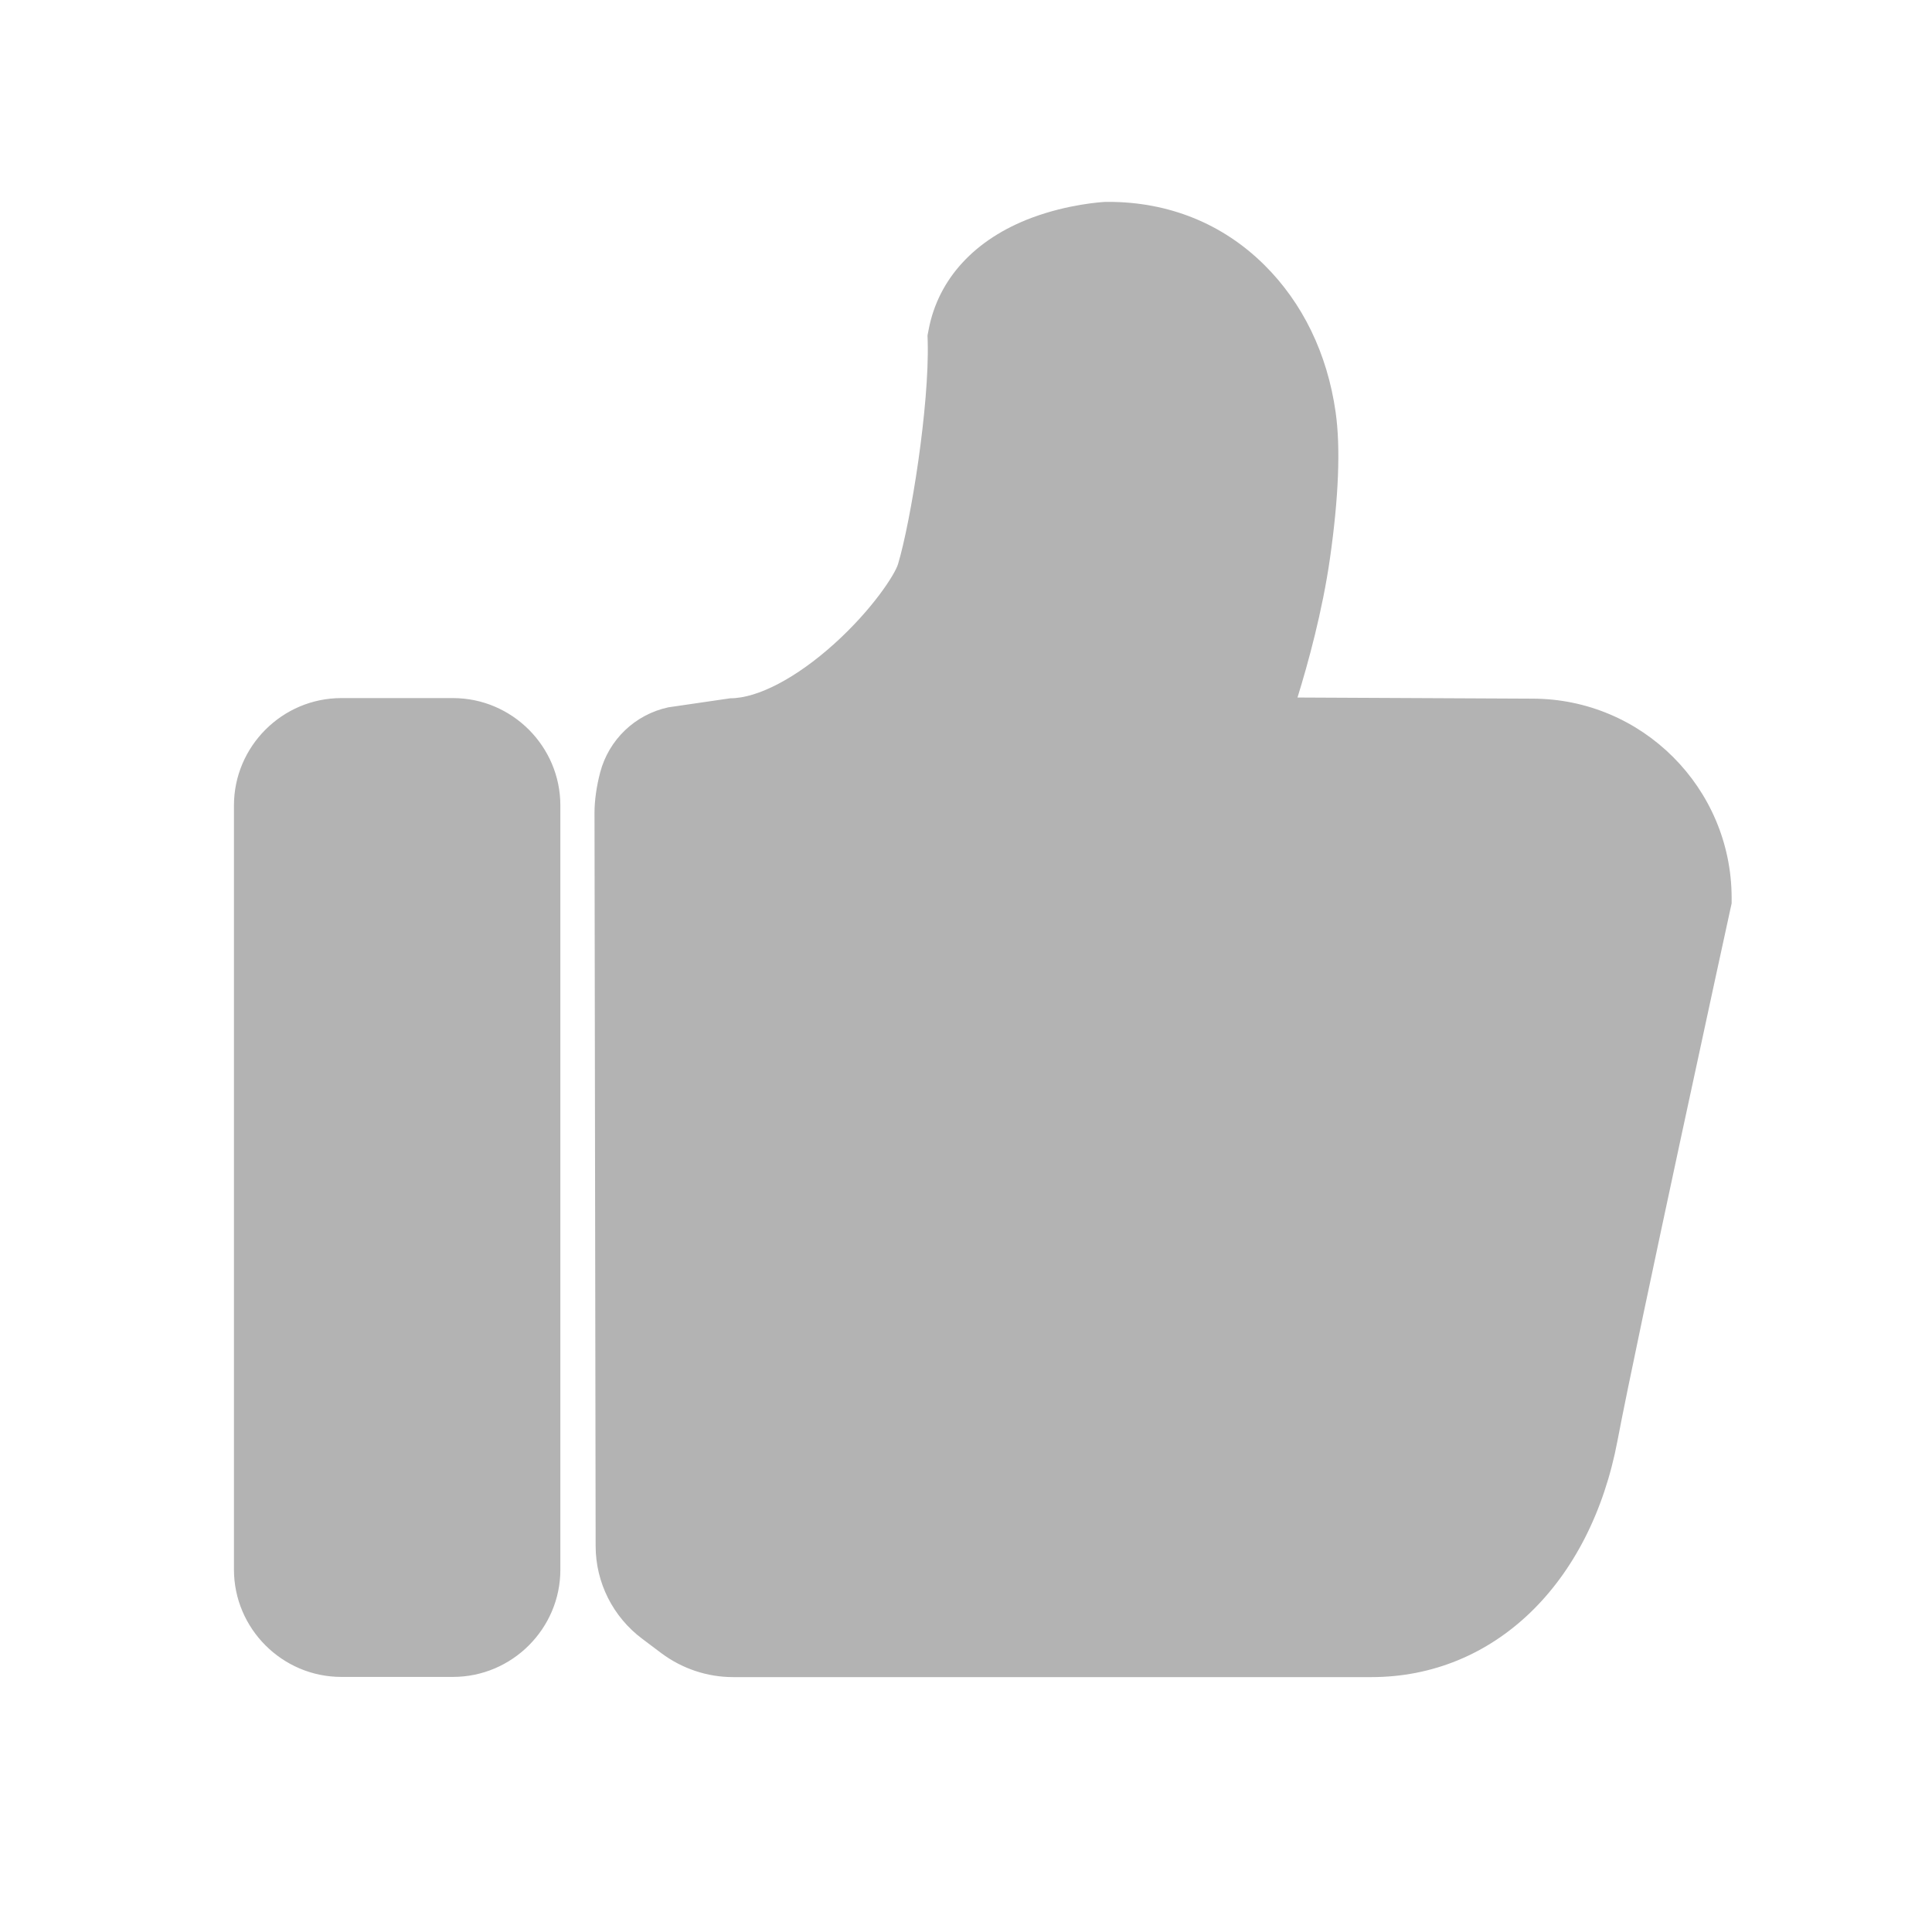 <?xml version="1.0" standalone="no"?><!DOCTYPE svg PUBLIC "-//W3C//DTD SVG 1.1//EN" "http://www.w3.org/Graphics/SVG/1.1/DTD/svg11.dtd"><svg t="1675083509811" class="icon" viewBox="0 0 1024 1024" version="1.1" xmlns="http://www.w3.org/2000/svg" p-id="1353" xmlns:xlink="http://www.w3.org/1999/xlink" width="22" height="22"><path d="M812.2 370.3l-124.5-0.6c5.6-18.1 13.2-45.7 17.2-73.7 4.6-32.1 5.7-58.9 3-77.6-4.4-31-17.5-57.9-37.8-78-22.1-21.9-50.7-33.4-82.6-33.4h-1.6c-2 0.1-19.7 1.2-39 8.4-30.2 11.3-49.6 32.4-54.7 59.3l-0.6 3.1 0.1 3.2c0.9 34.2-8.9 95.1-15.7 117.9-1.6 5.5-13.6 24.1-33.9 42.4-20 18-40.5 28.8-55 28.8l-32.9 4.8c-17.6 3.8-31.5 17.1-36.1 34.5-2 7.6-3 15.2-3 21.3l0.6 388.7c0 19.4 9.2 37.6 24.7 49.2l10.1 7.6c11 8.2 24.3 12.7 38.1 12.7h338.3c64.8 0 116-49.2 130.4-125.3 10.2-53.9 59.3-279.3 59.8-281.6l0.7-3.2v-3.2c-0.2-58-47.4-105.3-105.6-105.3zM240.1 888.8h-59.2c-31.3 0-56.9-25.6-56.9-56.9v-405c0-31.3 25.6-56.9 56.9-56.9h59.2c31.3 0 56.9 25.6 56.9 56.9V832c0 31.2-25.6 56.8-56.9 56.8z" fill="#B3B3B3" p-id="1354"></path></svg>
